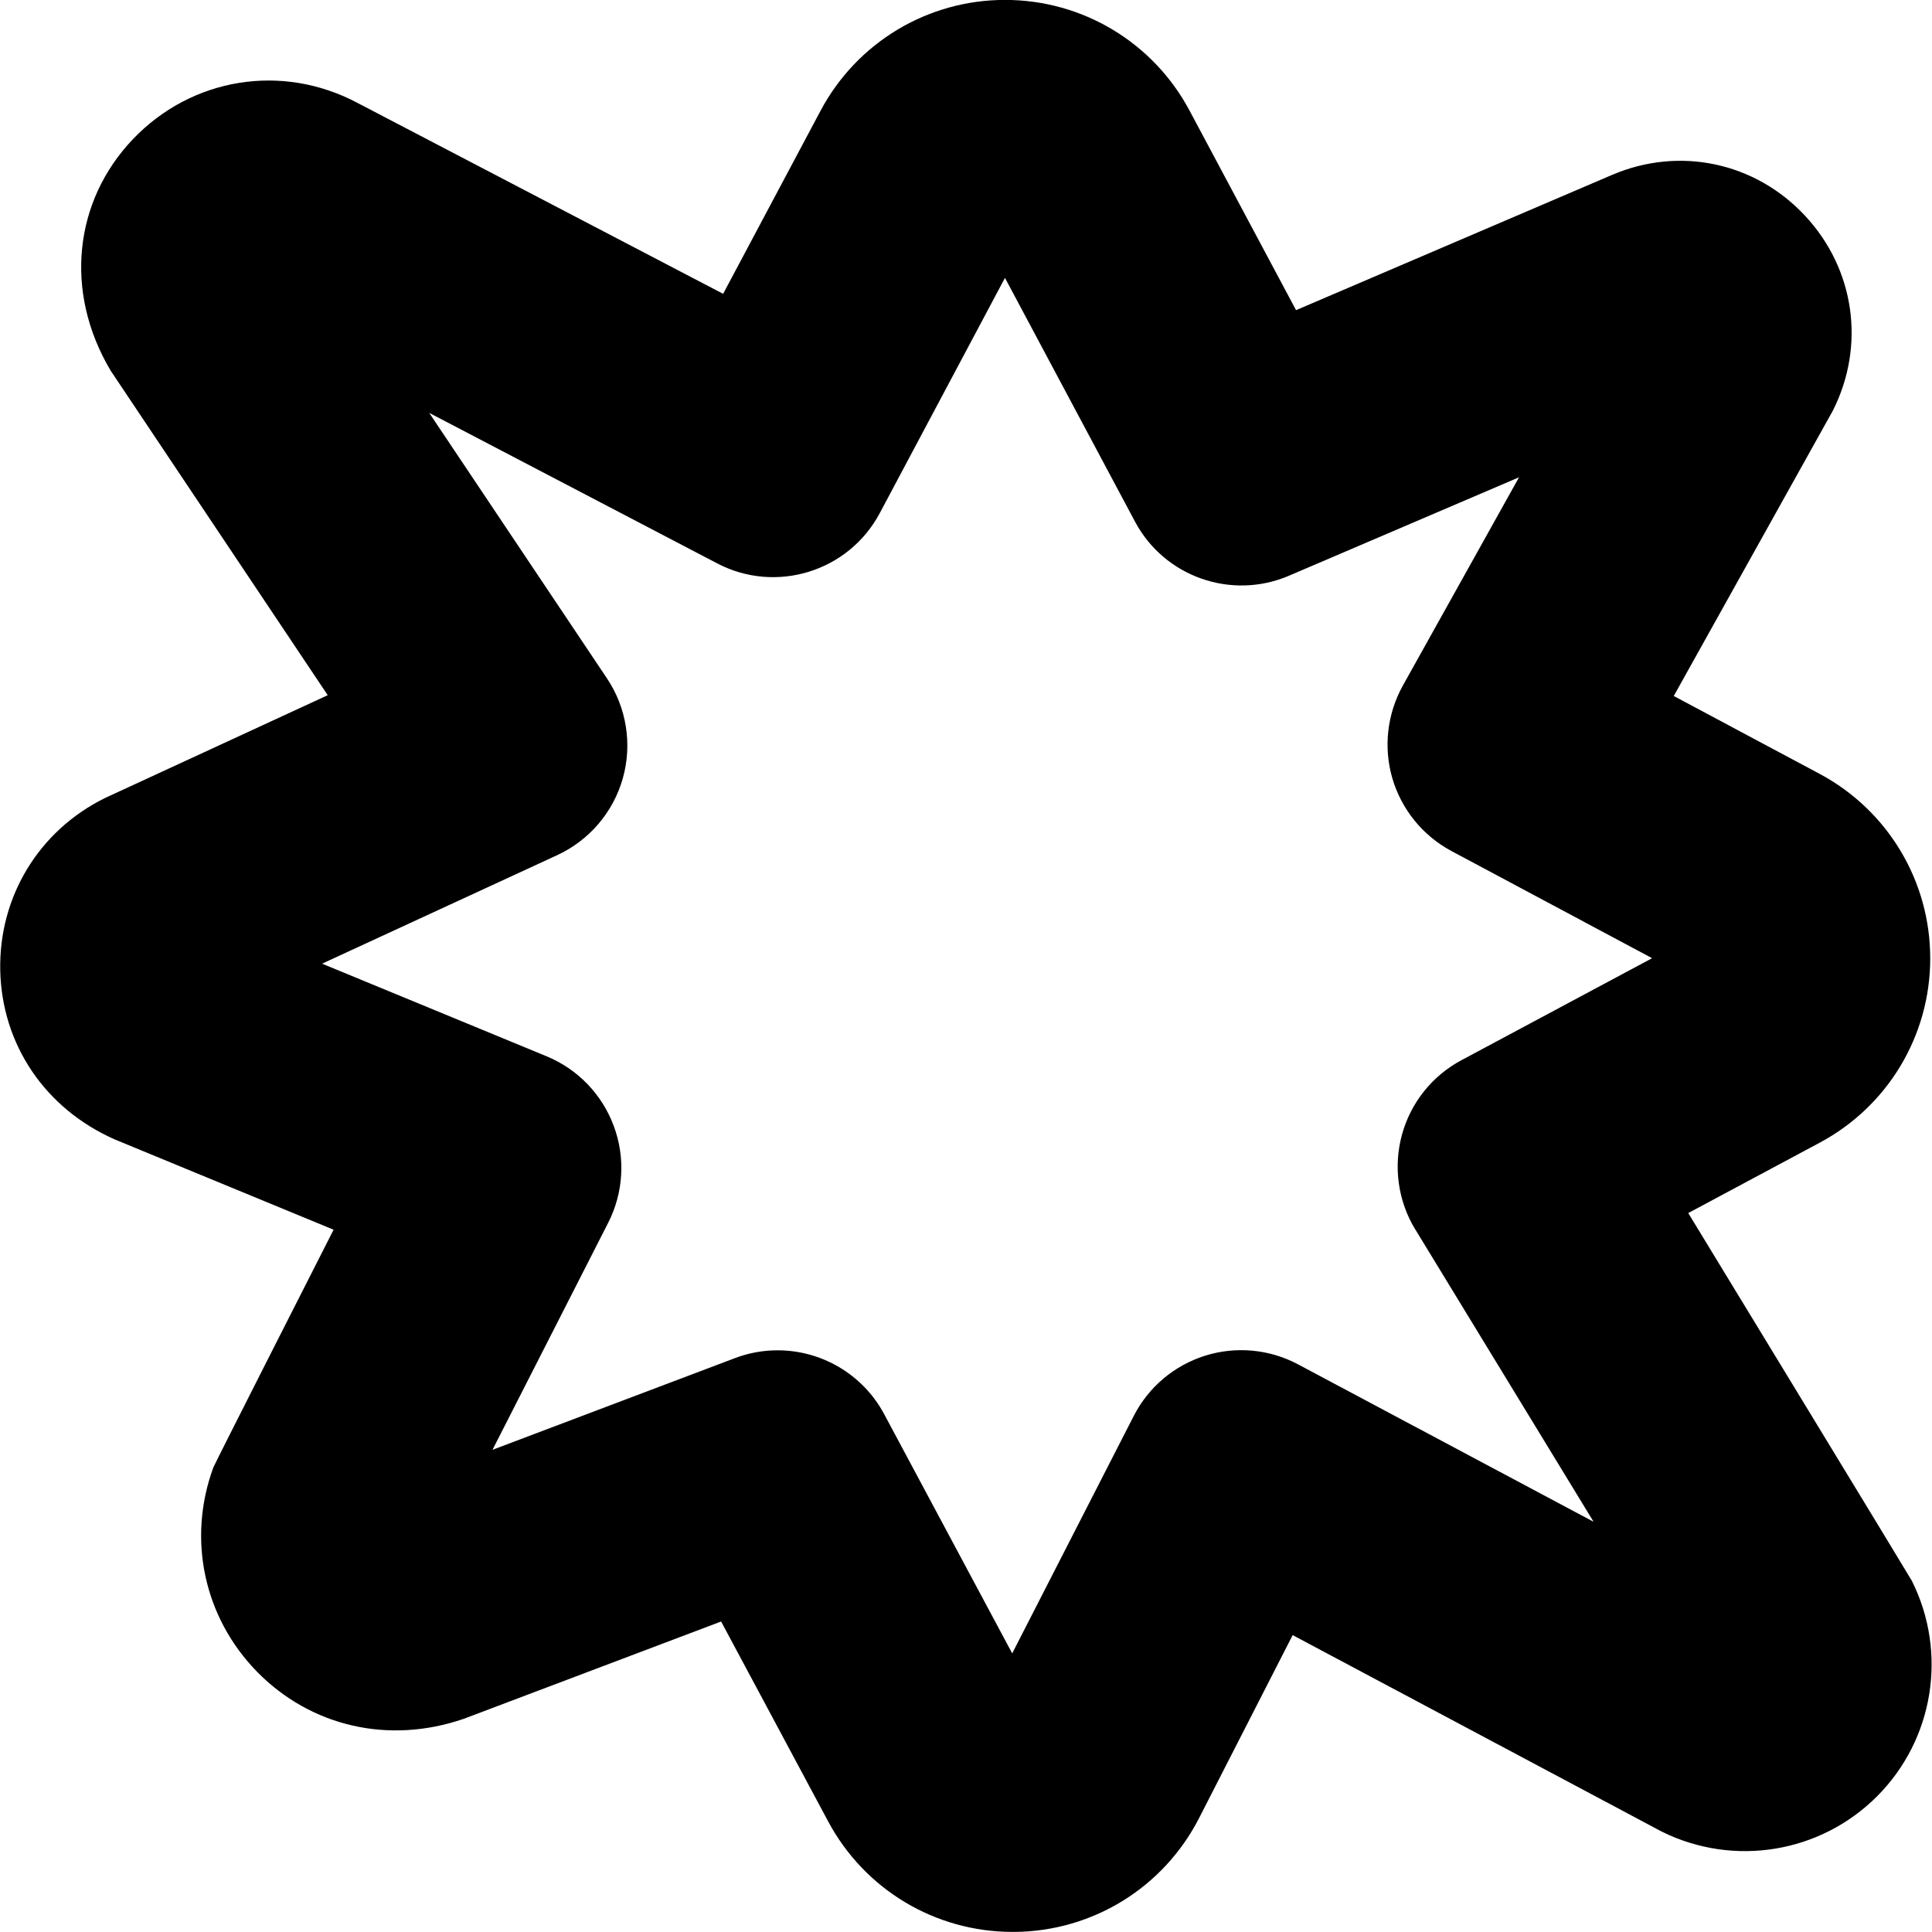 <?xml version="1.0" encoding="UTF-8"?>
<svg xmlns="http://www.w3.org/2000/svg" id="Layer_1" data-name="Layer 1" viewBox="0 0 24 24">
  <path d="M23.752,19.641c-.019-.038-2.78-4.572-2.78-4.572l1.633-.874c.847-.453,1.373-1.33,1.373-2.29s-.526-1.838-1.374-2.292l-1.812-.967,1.976-3.544c.409-.81,.273-1.761-.347-2.424-.619-.663-1.559-.863-2.396-.505l-3.925,1.68-1.323-2.479c-.452-.848-1.33-1.375-2.292-1.375h0c-.962,0-1.84,.528-2.292,1.377l-1.21,2.274L4.442,1.279c-.936-.498-2.058-.317-2.79,.449-.732,.767-.861,1.896-.277,2.877l2.696,4.031-2.766,1.277C.483,10.318-.016,11.139,.003,12.055c.02,.916,.552,1.715,1.424,2.1l2.717,1.121s-1.473,2.898-1.494,2.954c-.326,.889-.118,1.861,.544,2.538,.663,.676,1.631,.907,2.569,.583l3.195-1.208,1.329,2.482c.455,.85,1.332,1.374,2.294,1.374h.024c.972-.009,1.85-.552,2.292-1.417l1.161-2.27,4.589,2.443c.895,.441,1.968,.264,2.672-.442,.703-.706,.877-1.78,.432-2.673Zm-6.169-4.366l2.213,3.629-3.672-1.956c-.355-.189-.772-.227-1.154-.107-.384,.121-.703,.39-.886,.748l-1.51,2.95-1.591-2.973c-.268-.5-.784-.792-1.323-.792-.177,0-.356,.031-.53,.097l-3.012,1.139,1.437-2.82c.19-.373,.216-.809,.07-1.201-.145-.393-.447-.707-.834-.867l-2.79-1.151,2.921-1.348c.398-.184,.696-.533,.815-.955s.047-.876-.197-1.241l-2.208-3.298,3.578,1.87c.73,.381,1.631,.103,2.019-.625l1.555-2.922,1.615,3.027c.365,.687,1.199,.979,1.913,.673l2.858-1.223-1.444,2.589c-.195,.352-.242,.767-.129,1.153,.114,.386,.378,.71,.732,.9l2.494,1.332-2.368,1.267c-.364,.194-.632,.53-.74,.928s-.048,.823,.166,1.175Z"/>
</svg>
